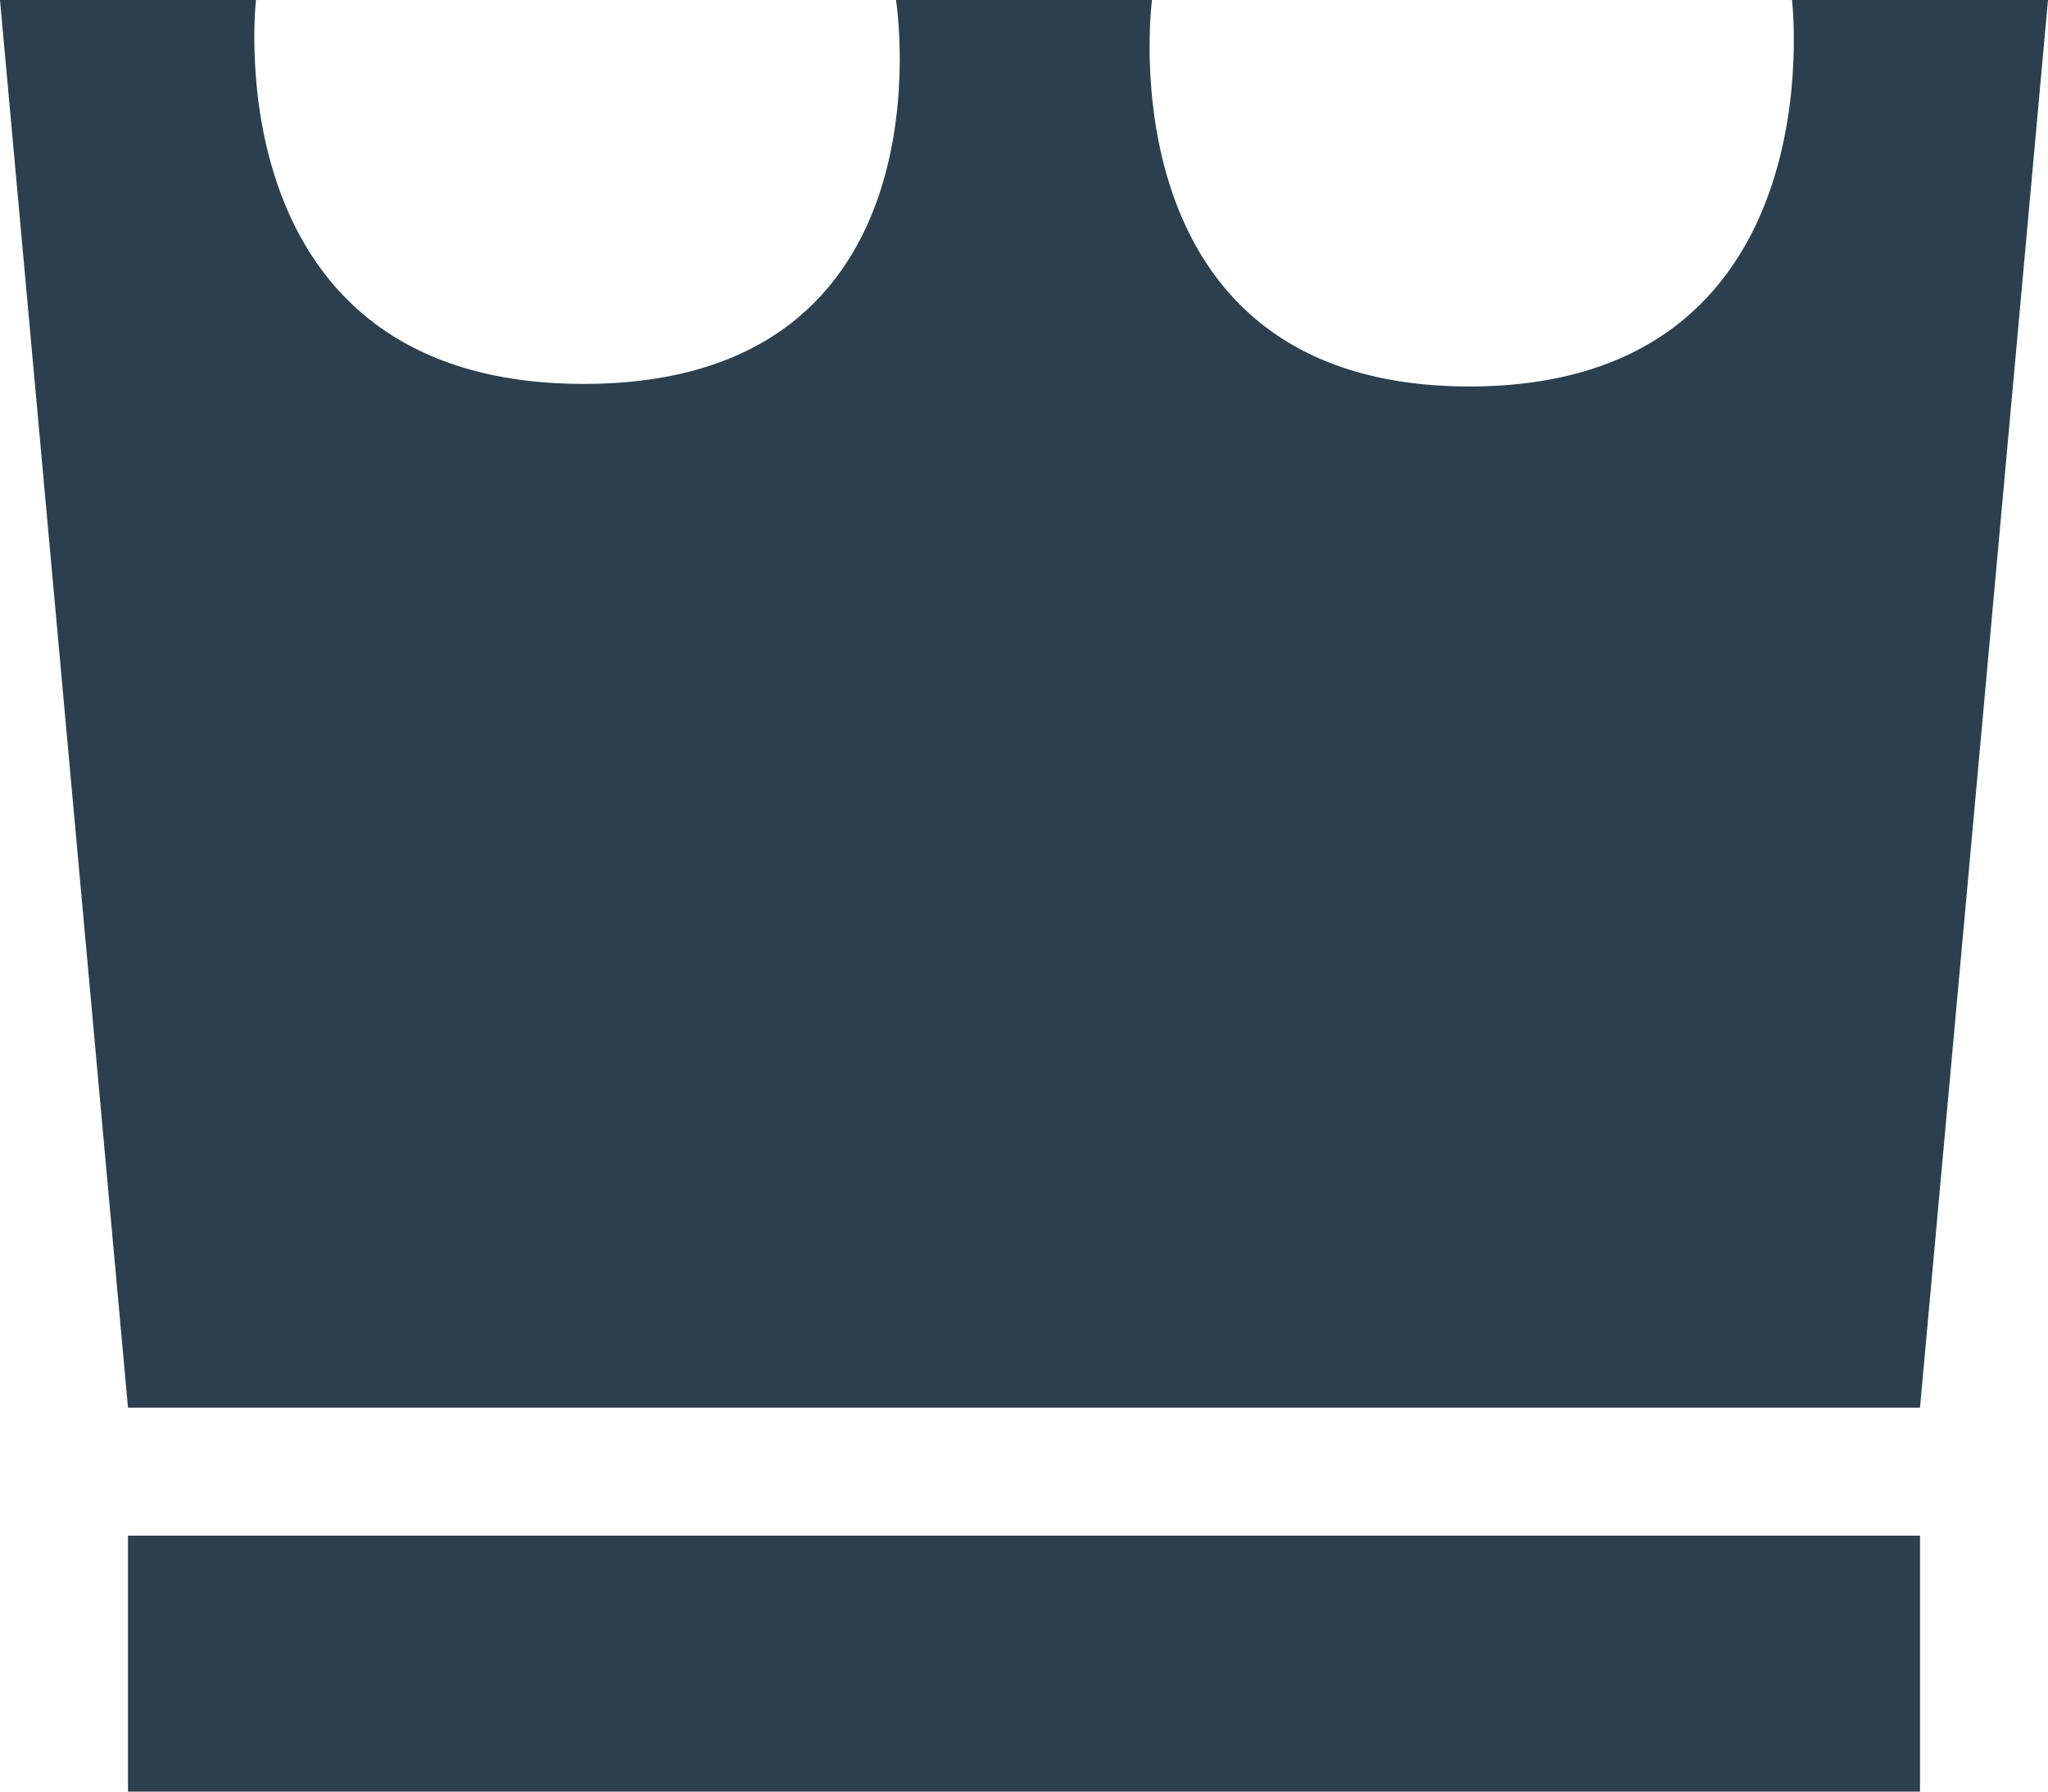 <svg xmlns="http://www.w3.org/2000/svg" width="16" height="14" viewBox="0 0 16 14"><path fill="#2B3F4F" fill-rule="evenodd" d="M16 0l-1 11H1L0 0h2s-.35 3 2.56 3C7.48 3 7 0 7 0h2s-.4 3.02 2.48 3.02S14 0 14 0h2zm-1 14H1v-2h14v2z"/></svg>